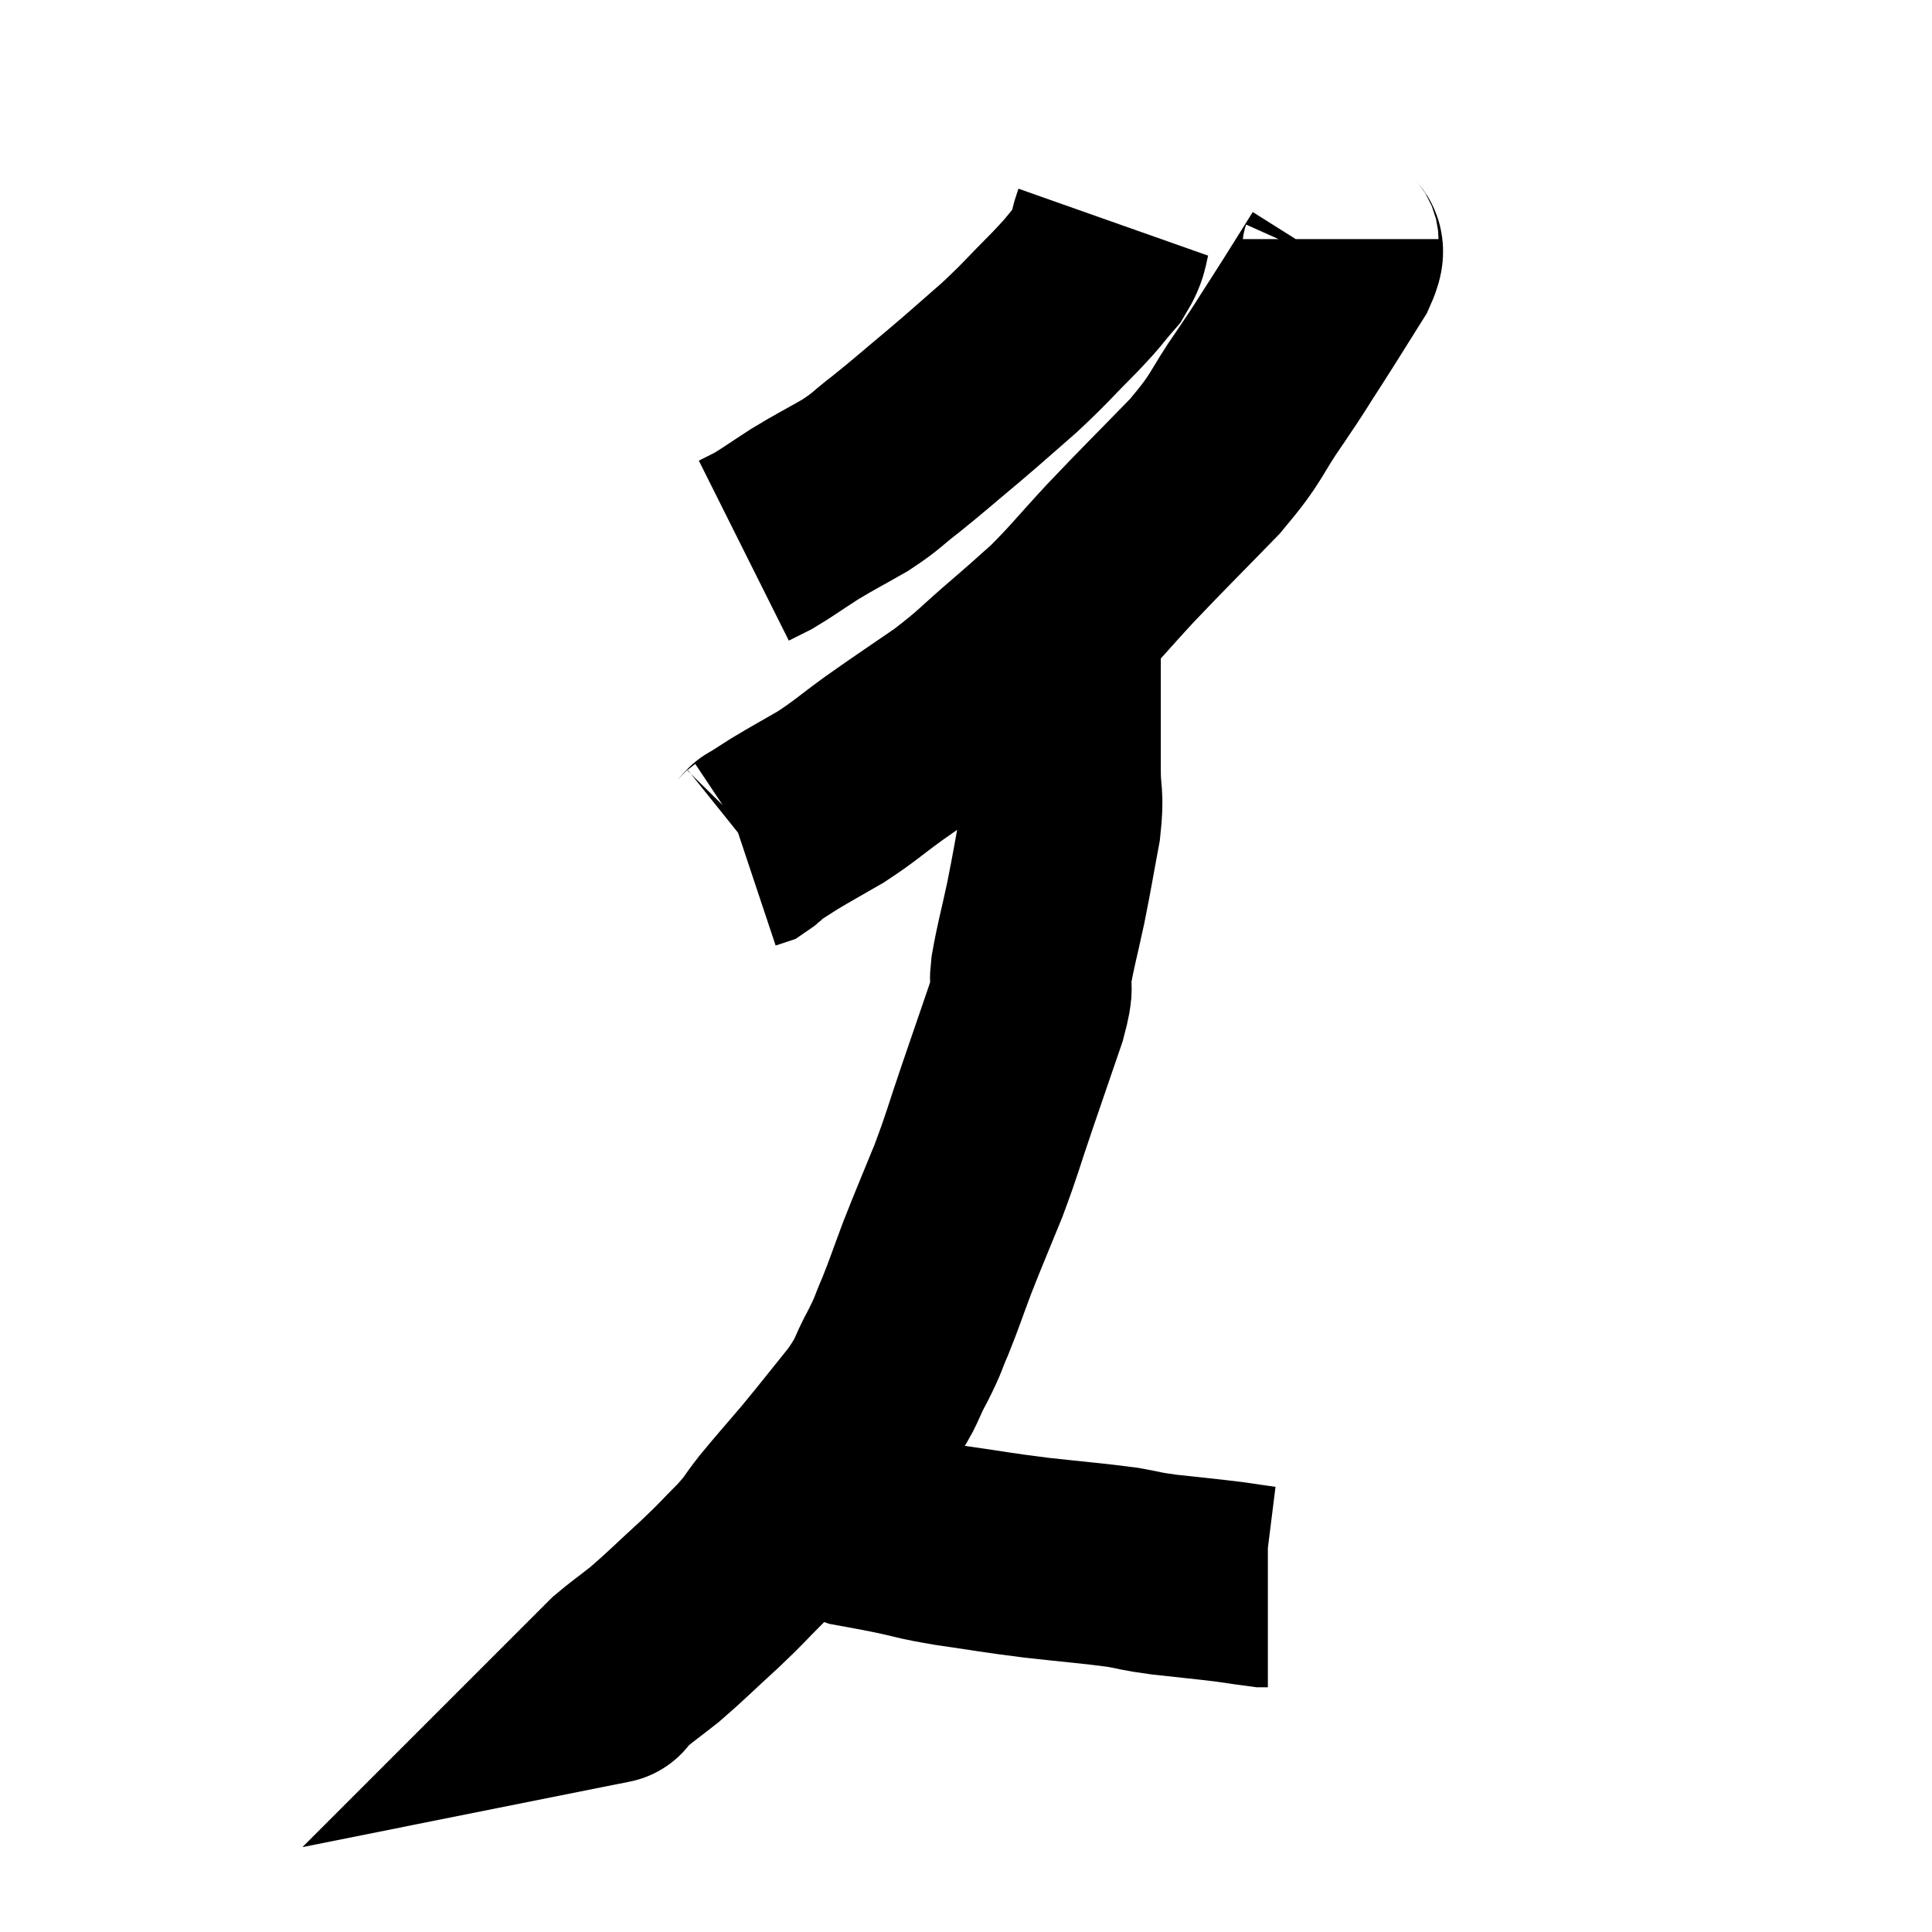 <svg width="48" height="48" viewBox="0 0 48 48" xmlns="http://www.w3.org/2000/svg"><path d="M 27.66 5.52 C 27.48 6.03, 27.6 6.045, 27.3 6.54 C 26.88 7.02, 27.015 6.915, 26.46 7.5 C 25.77 8.19, 25.77 8.235, 25.08 8.88 C 24.39 9.48, 24.405 9.48, 23.7 10.08 C 22.98 10.68, 22.875 10.785, 22.26 11.28 C 21.75 11.67, 21.81 11.685, 21.24 12.06 C 20.61 12.42, 20.55 12.435, 19.98 12.78 C 19.47 13.11, 19.335 13.215, 18.96 13.44 C 18.72 13.56, 18.6 13.62, 18.48 13.68 C 18.48 13.68, 18.48 13.68, 18.48 13.68 L 18.48 13.68" fill="none" stroke="black" stroke-width="5"></path><path d="M 33.24 5.94 C 33.24 6.27, 33.495 6.03, 33.24 6.6 C 32.73 7.41, 32.7 7.47, 32.22 8.22 C 31.77 8.91, 31.89 8.76, 31.32 9.6 C 30.63 10.59, 30.81 10.545, 29.94 11.58 C 28.89 12.66, 28.74 12.795, 27.84 13.74 C 27.09 14.55, 26.97 14.73, 26.34 15.36 C 25.83 15.81, 25.98 15.69, 25.32 16.26 C 24.51 16.95, 24.54 16.995, 23.7 17.64 C 22.83 18.24, 22.725 18.3, 21.96 18.84 C 21.3 19.32, 21.255 19.395, 20.64 19.8 C 20.07 20.13, 19.95 20.19, 19.5 20.46 C 19.17 20.67, 19.005 20.775, 18.84 20.88 C 18.84 20.88, 18.885 20.835, 18.84 20.88 C 18.75 20.97, 18.75 21, 18.66 21.06 L 18.48 21.12" fill="none" stroke="black" stroke-width="5"></path><path d="M 26.34 16.08 C 26.34 16.56, 26.34 16.5, 26.34 17.04 C 26.34 17.64, 26.34 17.715, 26.34 18.24 C 26.34 18.69, 26.34 18.57, 26.34 19.14 C 26.34 19.83, 26.43 19.695, 26.34 20.52 C 26.16 21.48, 26.16 21.54, 25.98 22.44 C 25.8 23.28, 25.74 23.445, 25.62 24.12 C 25.56 24.63, 25.71 24.36, 25.5 25.14 C 25.14 26.19, 25.14 26.19, 24.78 27.24 C 24.42 28.29, 24.435 28.335, 24.06 29.34 C 23.67 30.3, 23.61 30.42, 23.28 31.26 C 23.01 31.98, 22.98 32.1, 22.74 32.7 C 22.53 33.18, 22.605 33.09, 22.32 33.66 C 21.96 34.32, 22.095 34.26, 21.6 34.98 C 20.97 35.76, 20.91 35.85, 20.34 36.54 C 19.83 37.14, 19.74 37.23, 19.32 37.74 C 18.99 38.16, 19.08 38.115, 18.66 38.58 C 18.15 39.09, 18.24 39.03, 17.64 39.6 C 16.95 40.23, 16.815 40.38, 16.26 40.86 C 15.84 41.19, 15.705 41.28, 15.42 41.52 C 15.27 41.67, 15.195 41.745, 15.12 41.82 C 15.12 41.82, 15.195 41.805, 15.12 41.82 L 14.82 41.88" fill="none" stroke="black" stroke-width="5"></path><path d="M 19.62 37.44 C 19.95 37.44, 19.875 37.32, 20.28 37.44 C 20.76 37.68, 20.76 37.755, 21.24 37.92 C 21.72 38.01, 21.6 37.98, 22.2 38.1 C 22.92 38.25, 22.755 38.25, 23.64 38.4 C 24.69 38.55, 24.675 38.565, 25.74 38.7 C 26.82 38.82, 27.105 38.835, 27.9 38.94 C 28.41 39.03, 28.26 39.03, 28.92 39.12 C 29.73 39.21, 29.925 39.225, 30.54 39.3 C 30.96 39.36, 31.14 39.39, 31.38 39.42 L 31.5 39.42" fill="none" stroke="black" stroke-width="5"></path></svg>